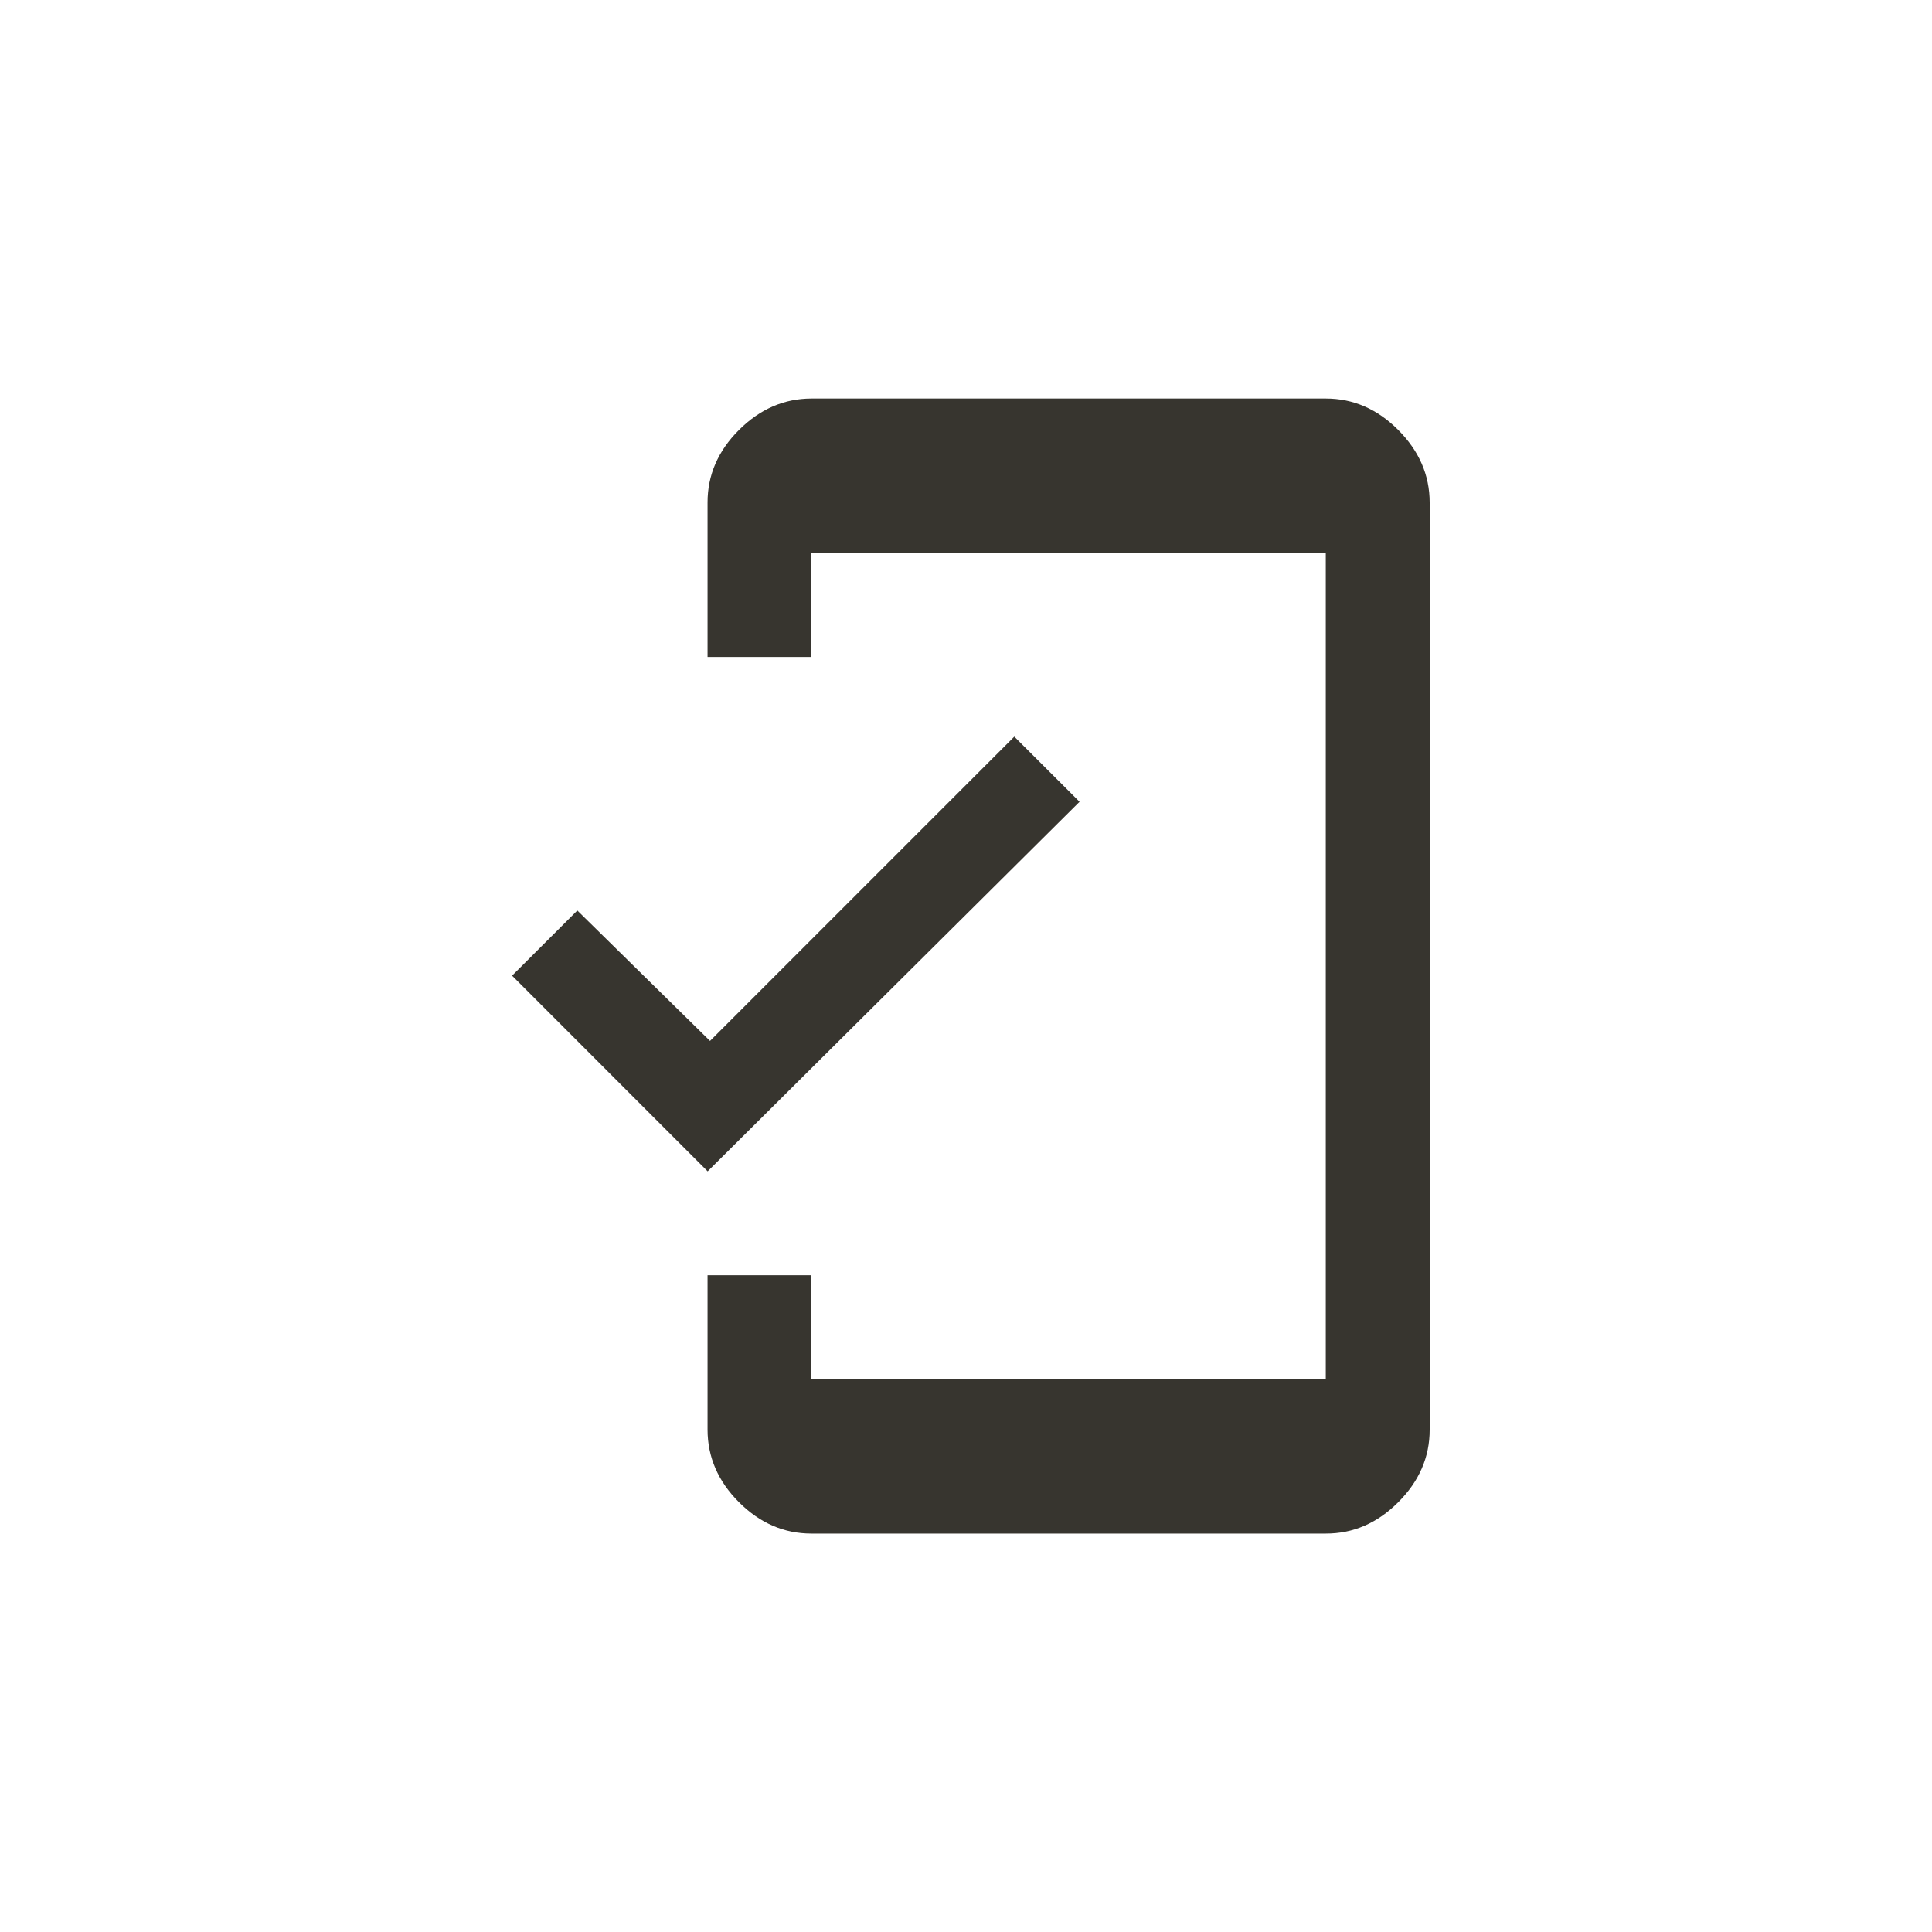 <!-- Generated by IcoMoon.io -->
<svg version="1.1" xmlns="http://www.w3.org/2000/svg" width="40" height="40" viewBox="0 0 40 40">
<title>mt-mobile_friendly</title>
<path fill="#37352f" d="M14.7 21.551l6.3-6.3 1.351 1.349-7.7 7.651-4.049-4.051 1.351-1.349zM27.449 8.251q0.851 0 1.5 0.651t0.651 1.5v19.2q0 0.849-0.651 1.5t-1.5 0.649h-10.649q-0.851 0-1.5-0.649t-0.651-1.5v-3.2h2.151v2.151h10.649v-17.1h-10.649v2.149h-2.151v-3.2q0-0.851 0.651-1.5t1.5-0.651h10.649z"></path>
</svg>
